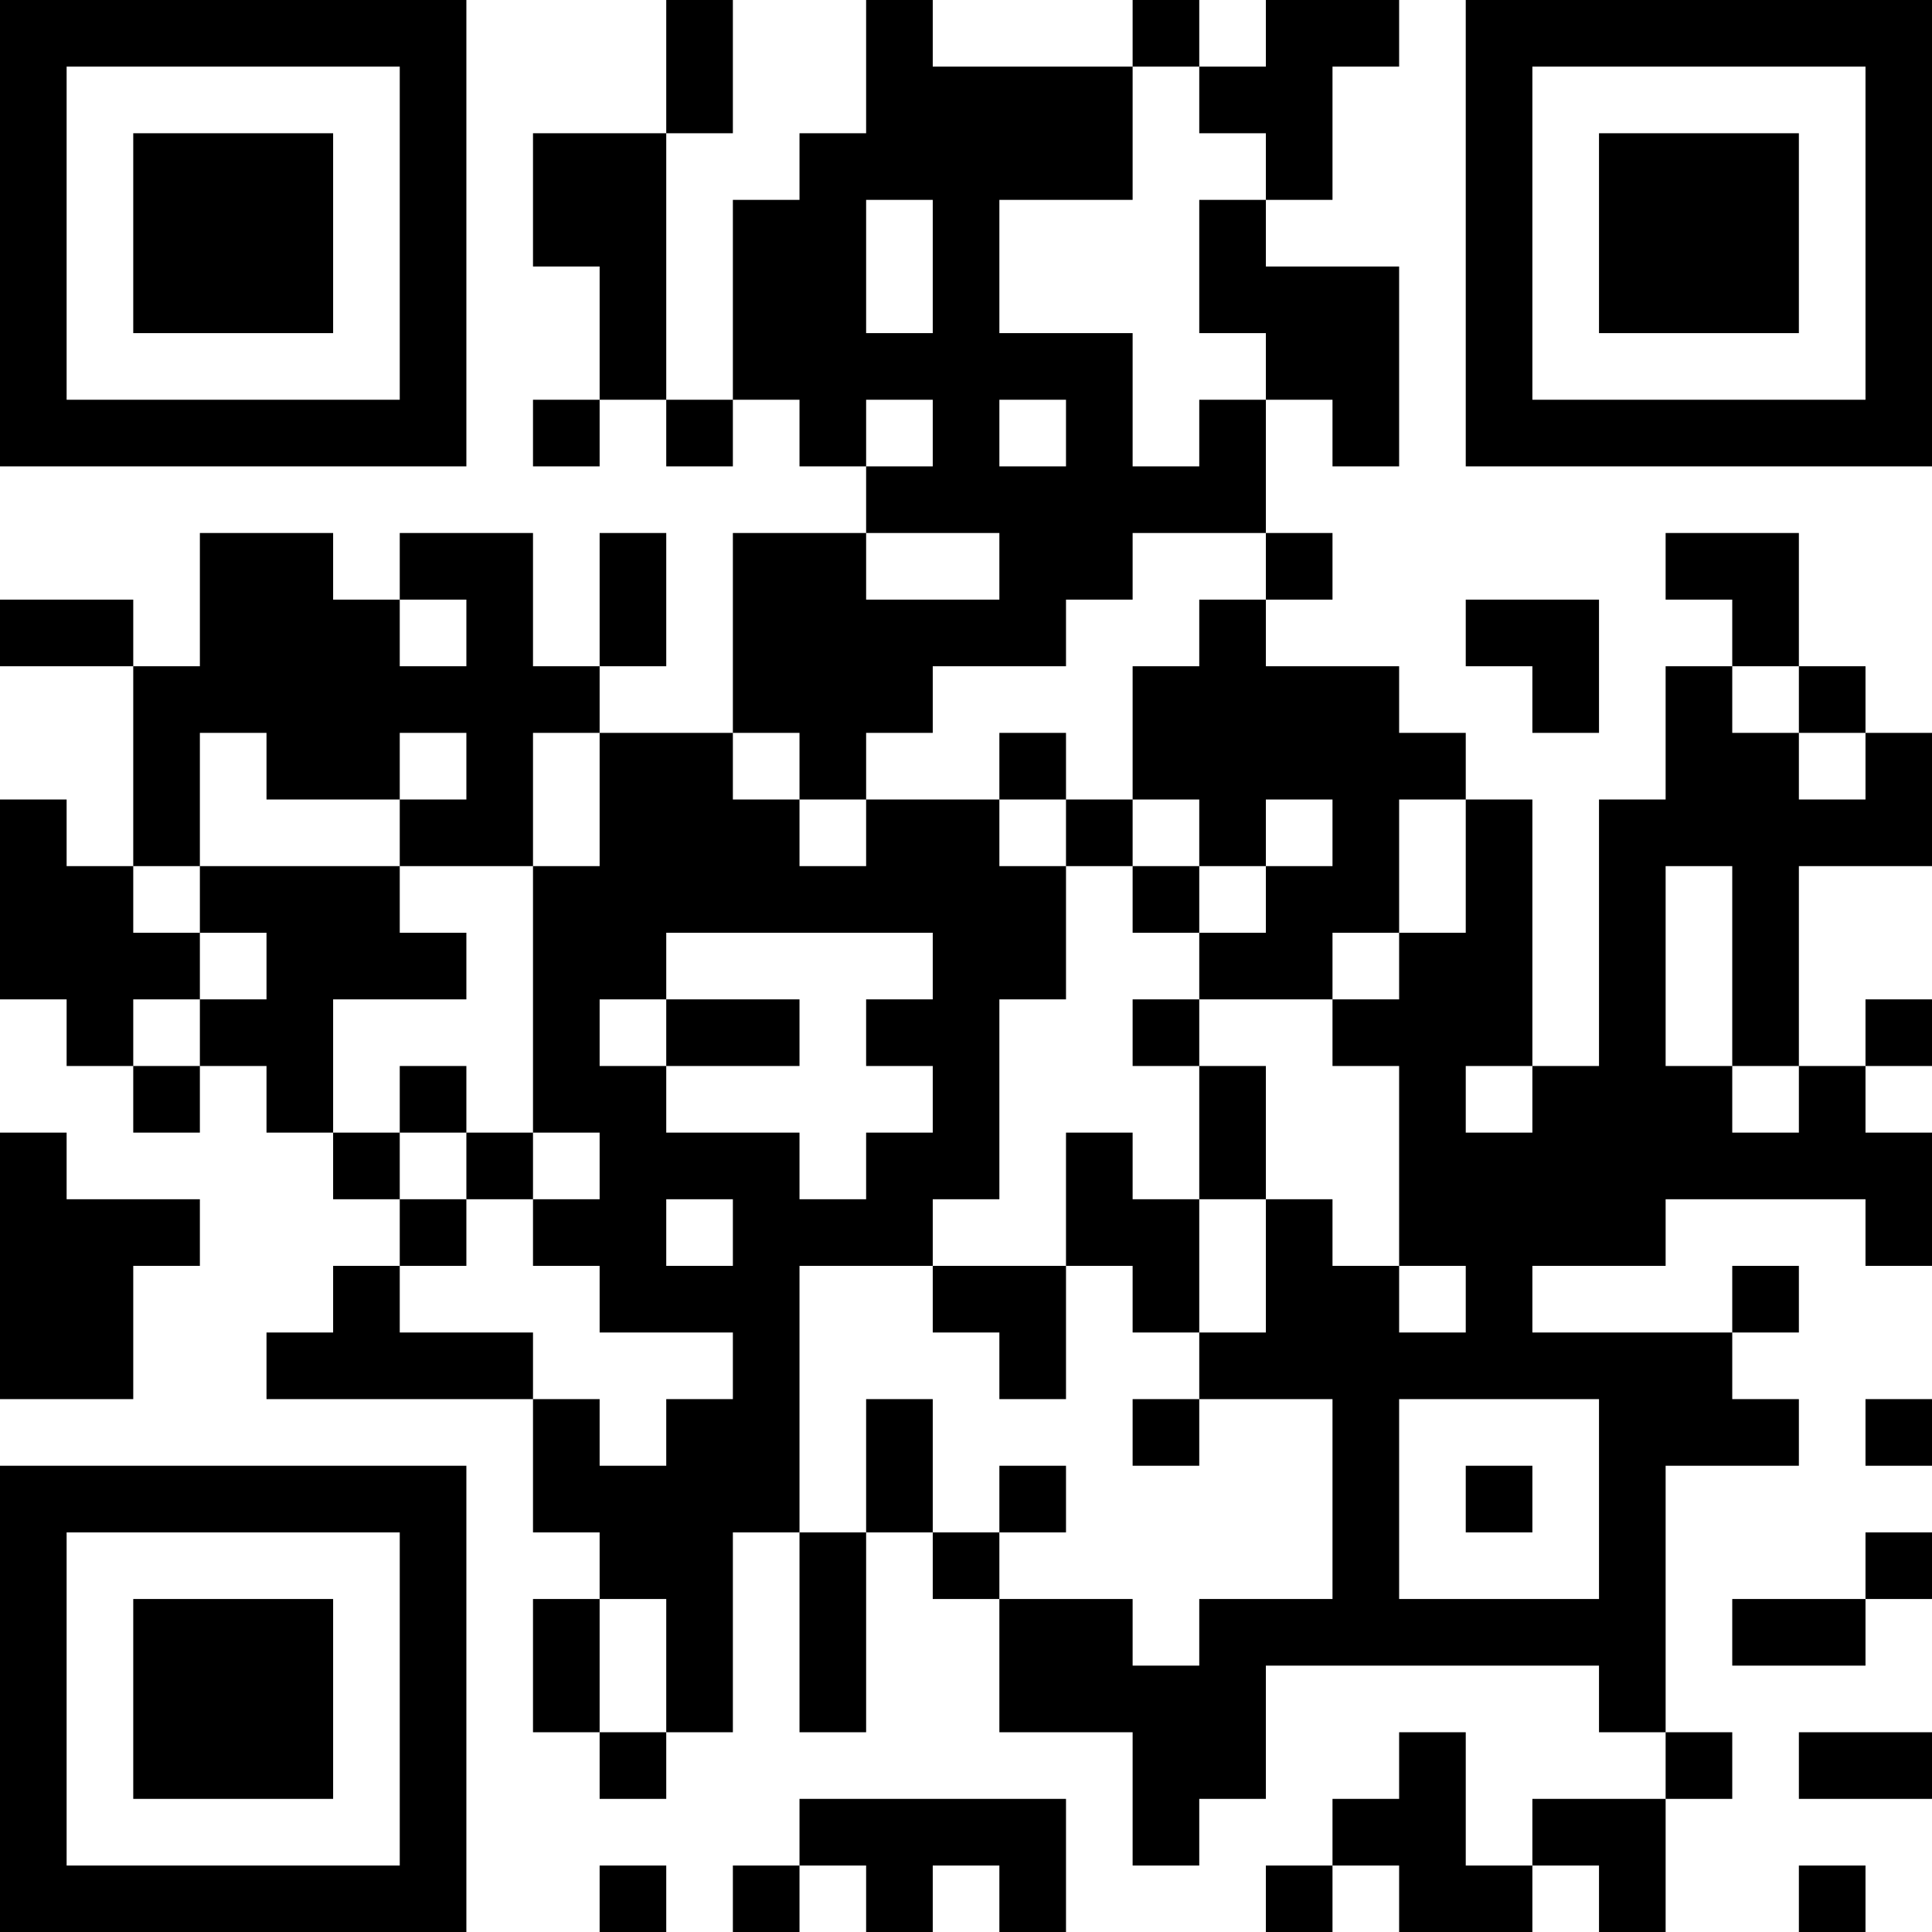 <?xml version="1.0" encoding="UTF-8"?>
<svg xmlns="http://www.w3.org/2000/svg" version="1.1" width="200" height="200" viewBox="0 0 200 200"><rect x="0" y="0" width="200" height="200" fill="#ffffff"/><g transform="scale(6.897)"><g transform="translate(0,0)"><path fill-rule="evenodd" d="M10 0L10 2L8 2L8 4L9 4L9 6L8 6L8 7L9 7L9 6L10 6L10 7L11 7L11 6L12 6L12 7L13 7L13 8L11 8L11 11L9 11L9 10L10 10L10 8L9 8L9 10L8 10L8 8L6 8L6 9L5 9L5 8L3 8L3 10L2 10L2 9L0 9L0 10L2 10L2 13L1 13L1 12L0 12L0 15L1 15L1 16L2 16L2 17L3 17L3 16L4 16L4 17L5 17L5 18L6 18L6 19L5 19L5 20L4 20L4 21L8 21L8 23L9 23L9 24L8 24L8 26L9 26L9 27L10 27L10 26L11 26L11 23L12 23L12 26L13 26L13 23L14 23L14 24L15 24L15 26L17 26L17 28L18 28L18 27L19 27L19 25L24 25L24 26L25 26L25 27L23 27L23 28L22 28L22 26L21 26L21 27L20 27L20 28L19 28L19 29L20 29L20 28L21 28L21 29L23 29L23 28L24 28L24 29L25 29L25 27L26 27L26 26L25 26L25 22L27 22L27 21L26 21L26 20L27 20L27 19L26 19L26 20L23 20L23 19L25 19L25 18L28 18L28 19L29 19L29 17L28 17L28 16L29 16L29 15L28 15L28 16L27 16L27 13L29 13L29 11L28 11L28 10L27 10L27 8L25 8L25 9L26 9L26 10L25 10L25 12L24 12L24 16L23 16L23 12L22 12L22 11L21 11L21 10L19 10L19 9L20 9L20 8L19 8L19 6L20 6L20 7L21 7L21 4L19 4L19 3L20 3L20 1L21 1L21 0L19 0L19 1L18 1L18 0L17 0L17 1L14 1L14 0L13 0L13 2L12 2L12 3L11 3L11 6L10 6L10 2L11 2L11 0ZM17 1L17 3L15 3L15 5L17 5L17 7L18 7L18 6L19 6L19 5L18 5L18 3L19 3L19 2L18 2L18 1ZM13 3L13 5L14 5L14 3ZM13 6L13 7L14 7L14 6ZM15 6L15 7L16 7L16 6ZM13 8L13 9L15 9L15 8ZM17 8L17 9L16 9L16 10L14 10L14 11L13 11L13 12L12 12L12 11L11 11L11 12L12 12L12 13L13 13L13 12L15 12L15 13L16 13L16 15L15 15L15 18L14 18L14 19L12 19L12 23L13 23L13 21L14 21L14 23L15 23L15 24L17 24L17 25L18 25L18 24L20 24L20 21L18 21L18 20L19 20L19 18L20 18L20 19L21 19L21 20L22 20L22 19L21 19L21 16L20 16L20 15L21 15L21 14L22 14L22 12L21 12L21 14L20 14L20 15L18 15L18 14L19 14L19 13L20 13L20 12L19 12L19 13L18 13L18 12L17 12L17 10L18 10L18 9L19 9L19 8ZM6 9L6 10L7 10L7 9ZM22 9L22 10L23 10L23 11L24 11L24 9ZM26 10L26 11L27 11L27 12L28 12L28 11L27 11L27 10ZM3 11L3 13L2 13L2 14L3 14L3 15L2 15L2 16L3 16L3 15L4 15L4 14L3 14L3 13L6 13L6 14L7 14L7 15L5 15L5 17L6 17L6 18L7 18L7 19L6 19L6 20L8 20L8 21L9 21L9 22L10 22L10 21L11 21L11 20L9 20L9 19L8 19L8 18L9 18L9 17L8 17L8 13L9 13L9 11L8 11L8 13L6 13L6 12L7 12L7 11L6 11L6 12L4 12L4 11ZM15 11L15 12L16 12L16 13L17 13L17 14L18 14L18 13L17 13L17 12L16 12L16 11ZM25 13L25 16L26 16L26 17L27 17L27 16L26 16L26 13ZM10 14L10 15L9 15L9 16L10 16L10 17L12 17L12 18L13 18L13 17L14 17L14 16L13 16L13 15L14 15L14 14ZM10 15L10 16L12 16L12 15ZM17 15L17 16L18 16L18 18L17 18L17 17L16 17L16 19L14 19L14 20L15 20L15 21L16 21L16 19L17 19L17 20L18 20L18 18L19 18L19 16L18 16L18 15ZM6 16L6 17L7 17L7 18L8 18L8 17L7 17L7 16ZM22 16L22 17L23 17L23 16ZM0 17L0 21L2 21L2 19L3 19L3 18L1 18L1 17ZM10 18L10 19L11 19L11 18ZM17 21L17 22L18 22L18 21ZM21 21L21 24L24 24L24 21ZM28 21L28 22L29 22L29 21ZM15 22L15 23L16 23L16 22ZM22 22L22 23L23 23L23 22ZM28 23L28 24L26 24L26 25L28 25L28 24L29 24L29 23ZM9 24L9 26L10 26L10 24ZM27 26L27 27L29 27L29 26ZM12 27L12 28L11 28L11 29L12 29L12 28L13 28L13 29L14 29L14 28L15 28L15 29L16 29L16 27ZM9 28L9 29L10 29L10 28ZM27 28L27 29L28 29L28 28ZM0 0L0 7L7 7L7 0ZM1 1L1 6L6 6L6 1ZM2 2L2 5L5 5L5 2ZM22 0L22 7L29 7L29 0ZM23 1L23 6L28 6L28 1ZM24 2L24 5L27 5L27 2ZM0 22L0 29L7 29L7 22ZM1 23L1 28L6 28L6 23ZM2 24L2 27L5 27L5 24Z" fill="#000000"/></g></g></svg>
